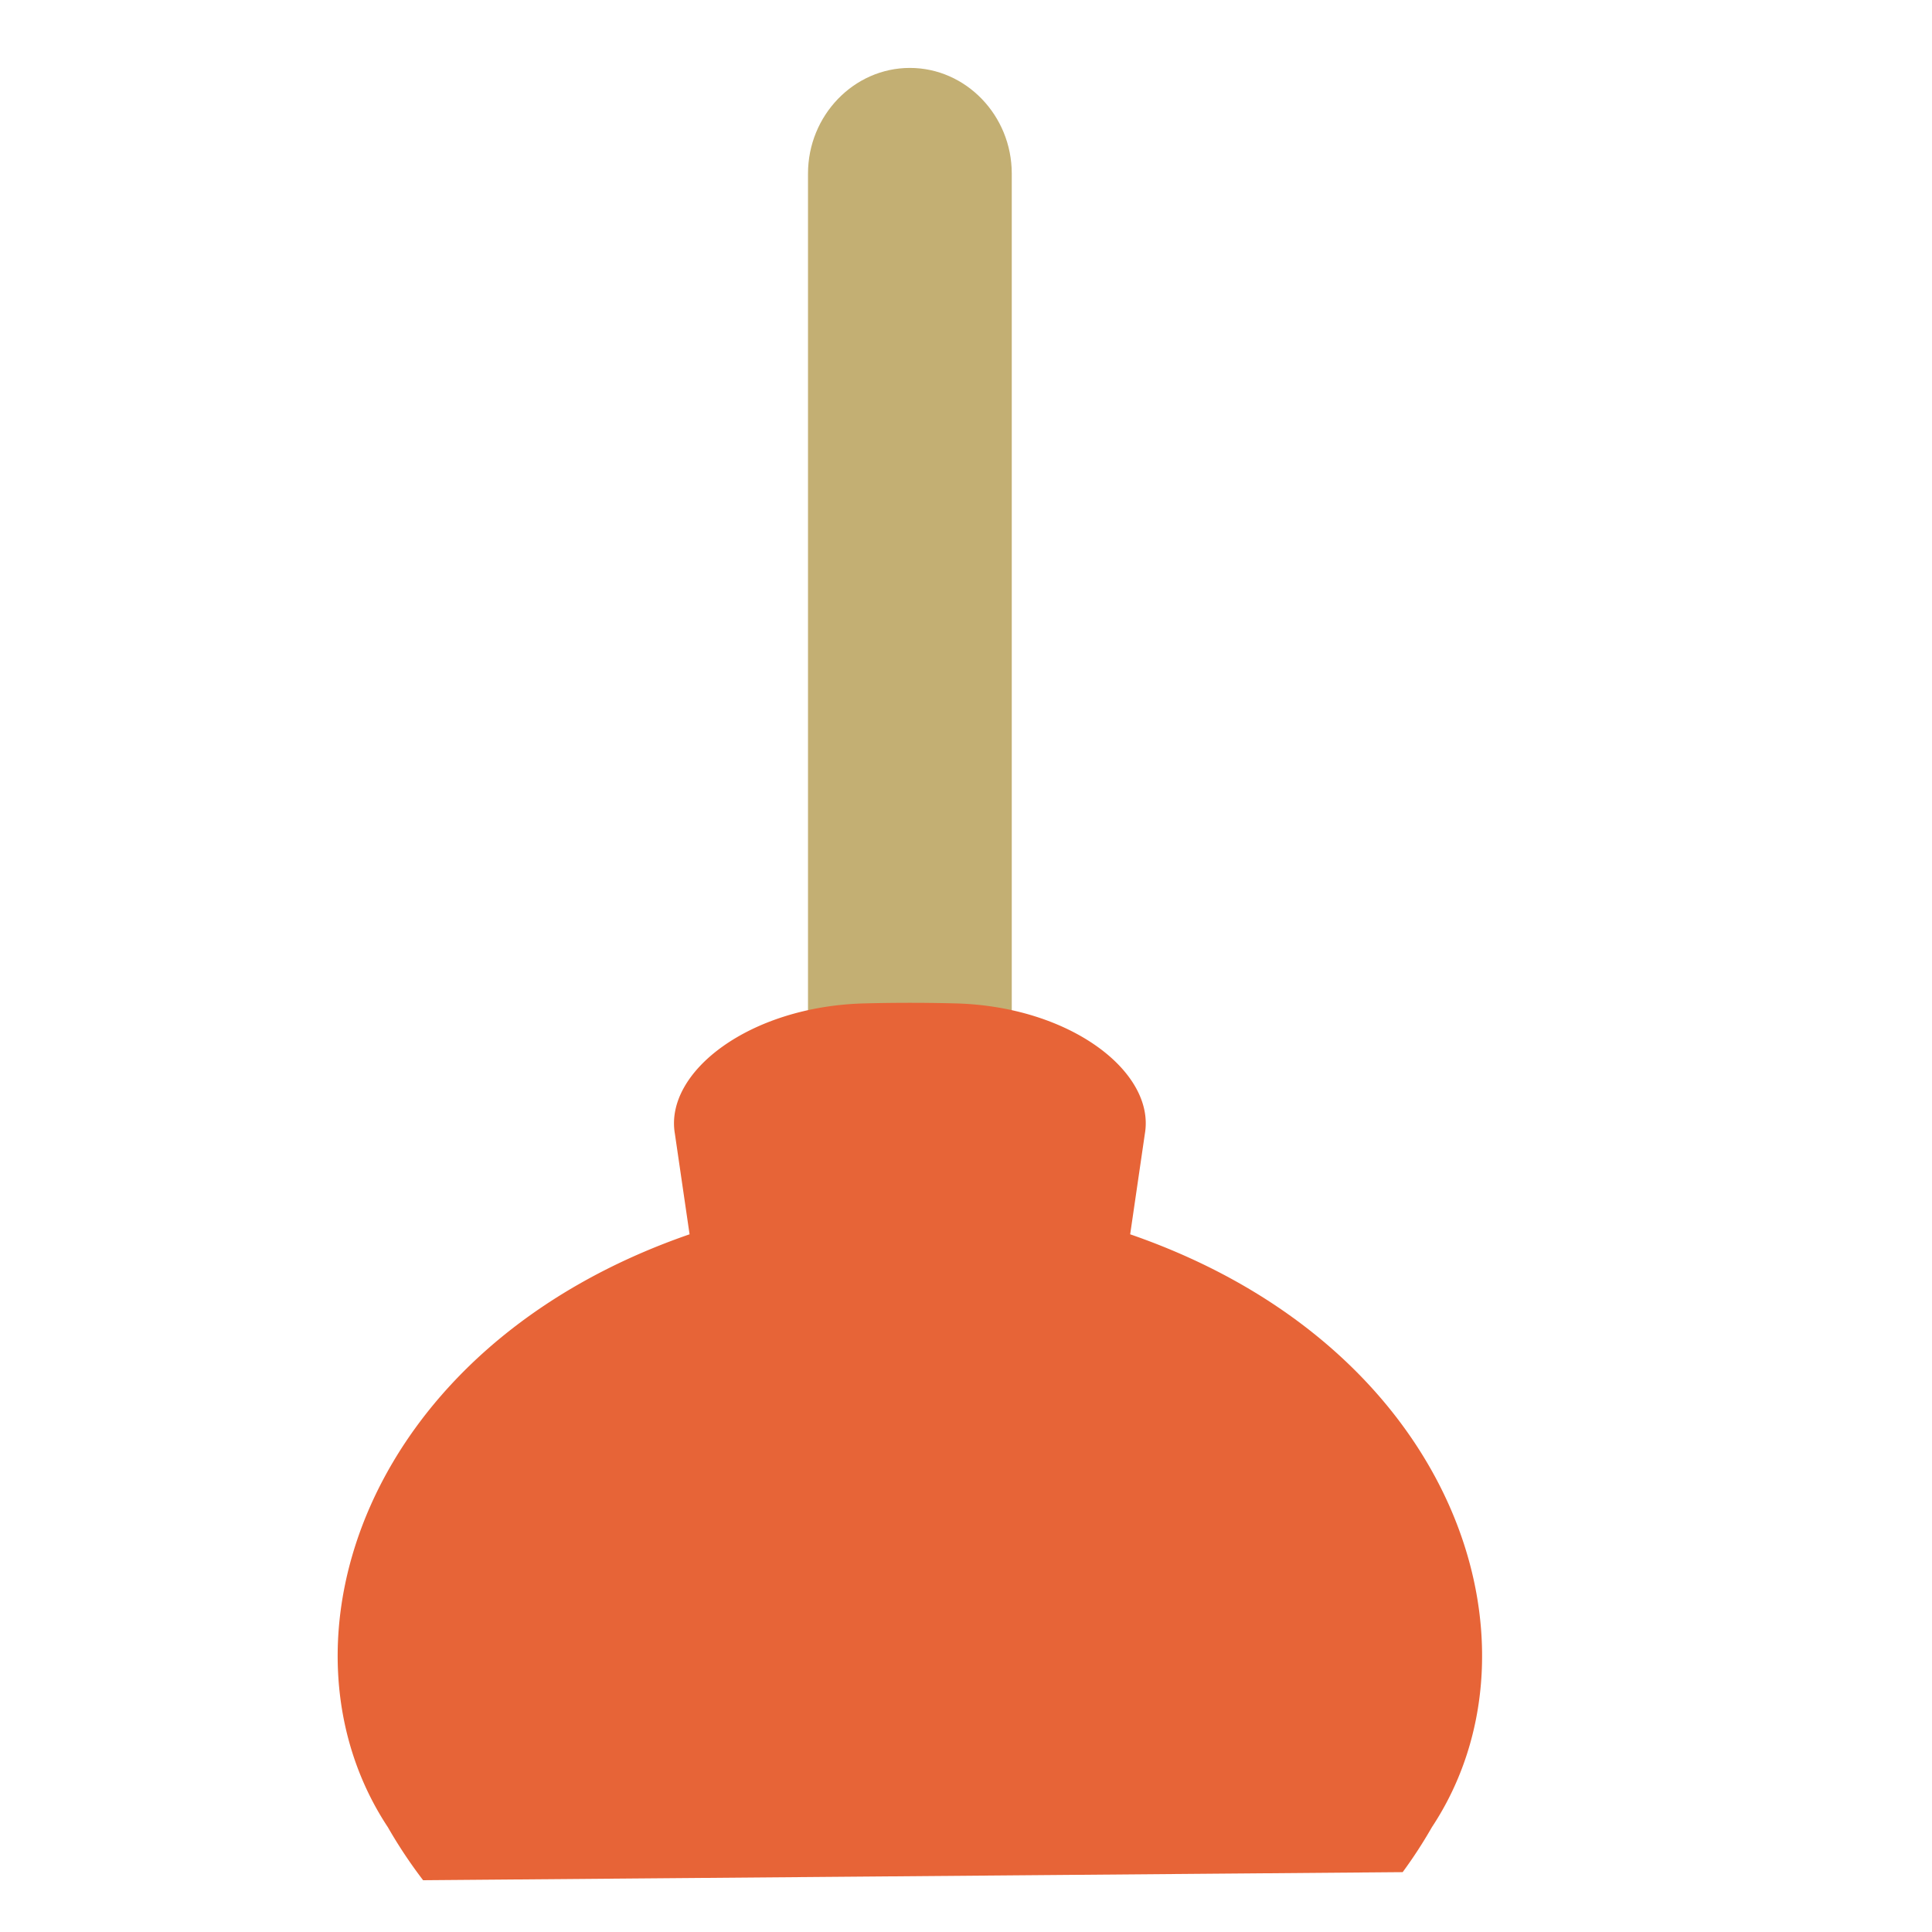 <?xml version="1.0" standalone="no"?><!DOCTYPE svg PUBLIC "-//W3C//DTD SVG 1.1//EN" "http://www.w3.org/Graphics/SVG/1.1/DTD/svg11.dtd"><svg t="1752214991217" class="icon" viewBox="0 0 1024 1024" version="1.1" xmlns="http://www.w3.org/2000/svg" p-id="1914" xmlns:xlink="http://www.w3.org/1999/xlink" width="200" height="200"><path d="M536.256 744c0 30.8-24.296 56-54 56-29.7 0-53.996-25.2-53.996-56V92c0-30.8 24.296-56 53.996-56 29.7 0 54 25.2 54 56v652z" fill="#C3AF73" p-id="1915"></path><path d="M743.444 992.272a247.988 247.988 0 0 0 15.468-23.784c64.172-97.008 12.916-254.596-159.896-314.28l7.796-53.372c5.552-32.584-39.488-67.496-100.572-69.016a922.16 922.16 0 0 0-47.972 0c-61.084 1.52-106.128 36.42-100.576 69.02l7.796 53.368c-172.804 59.684-224.06 217.272-159.892 314.28a253.92 253.92 0 0 0 18.66 28.068" fill="#E76437" p-id="1916"></path></svg>